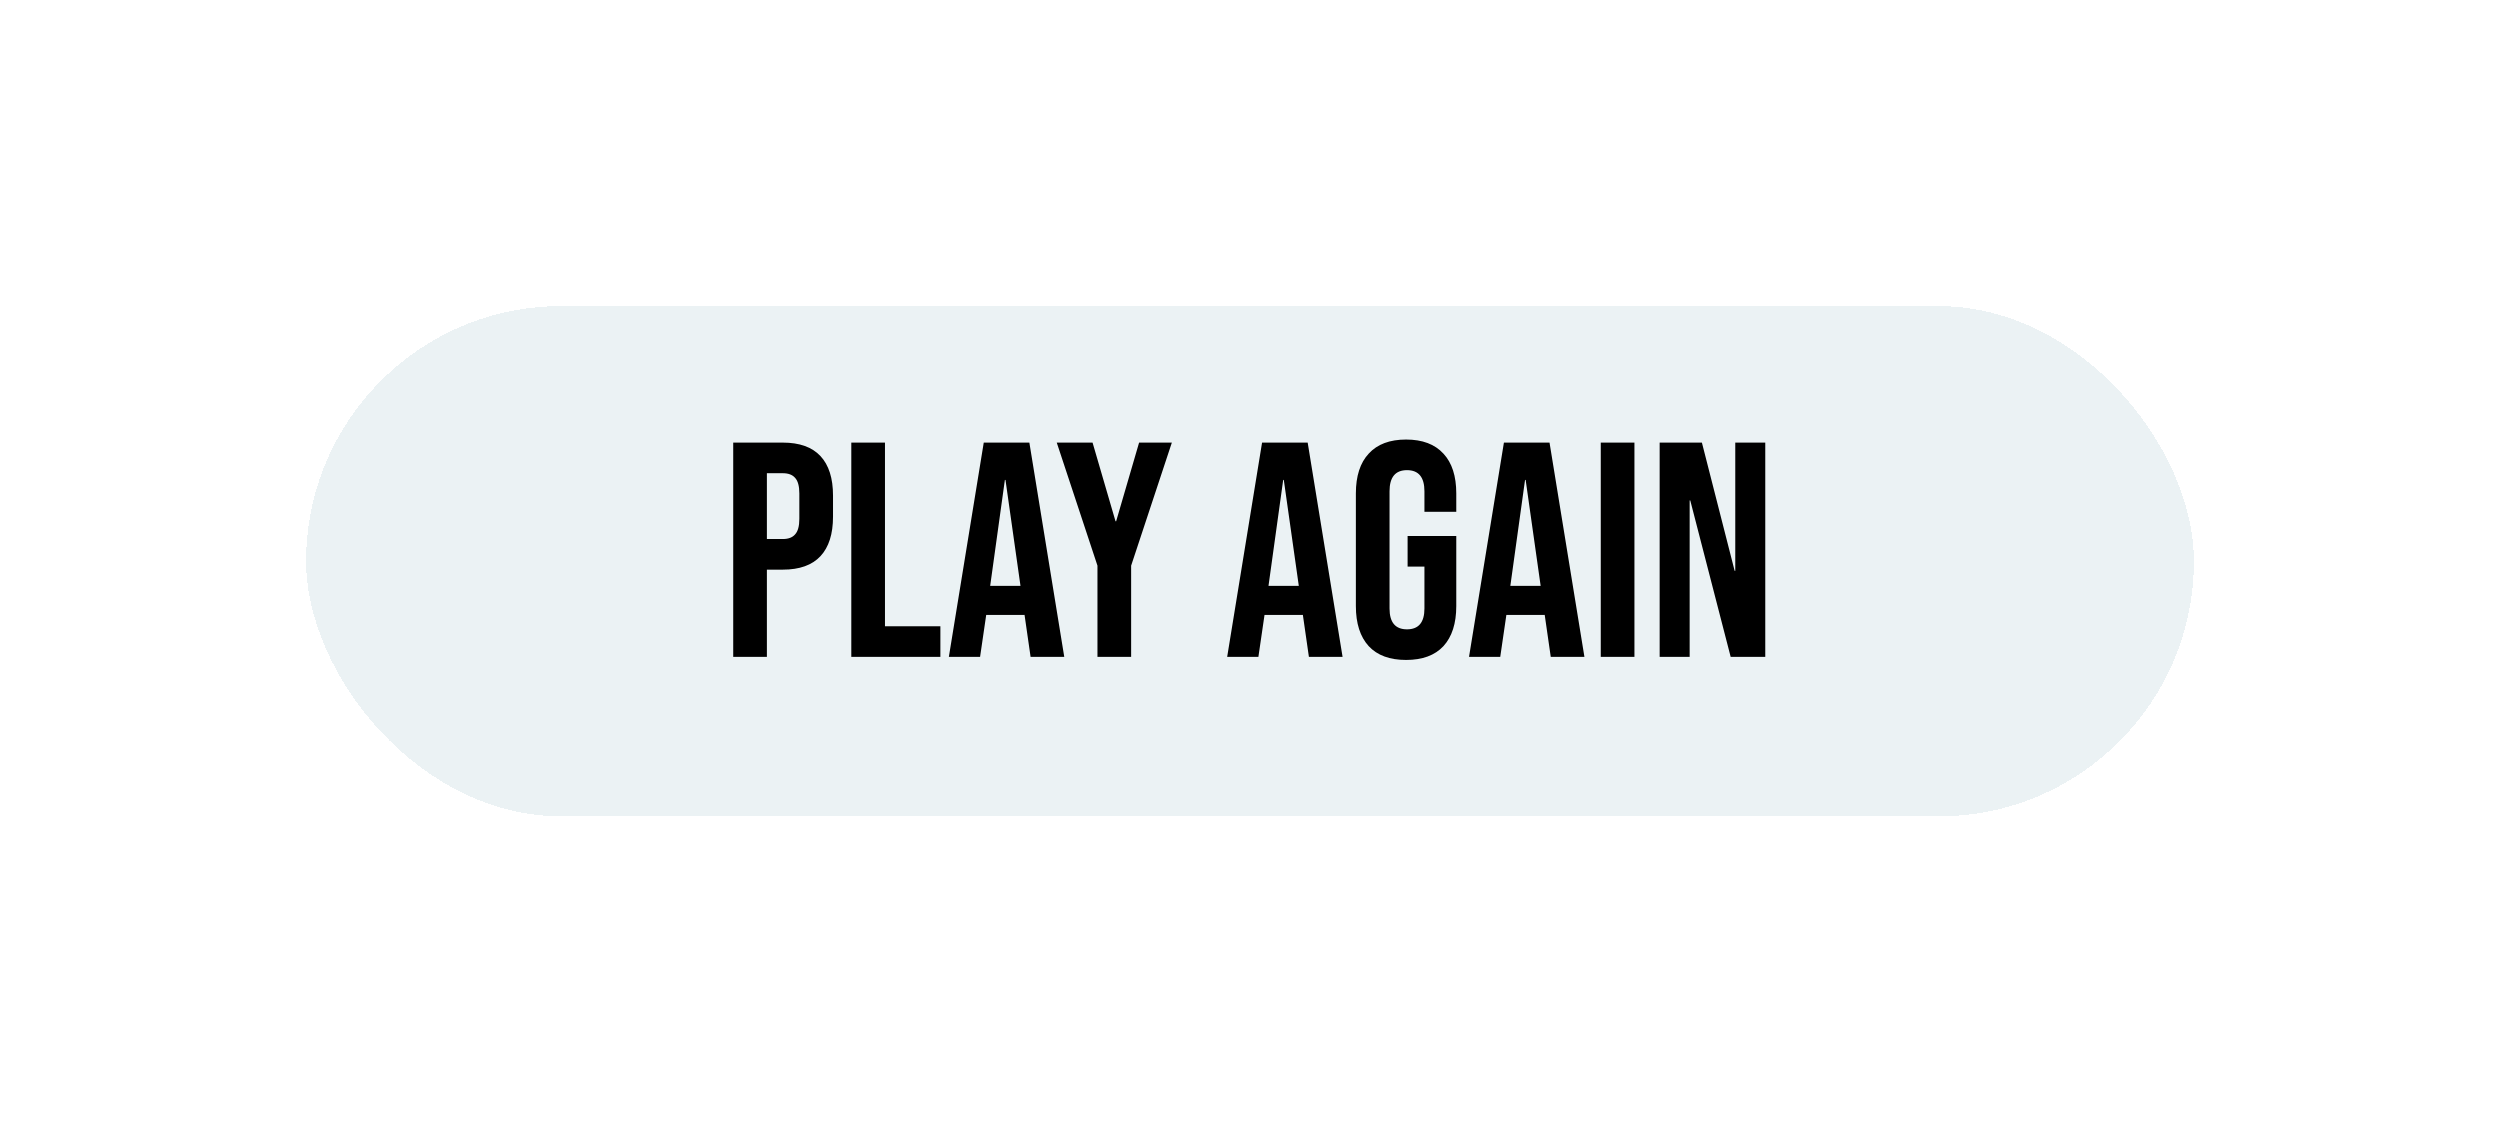<svg width="196" height="88" viewBox="0 0 196 88" fill="none" xmlns="http://www.w3.org/2000/svg">
<g filter="url(#filter0_dii_589_650)">
<rect x="24" y="24" width="148" height="40" rx="20" fill="#EBF2F4" shape-rendering="crispEdges"/>
<path d="M57.484 34.7H61.372C62.684 34.7 63.668 35.052 64.324 35.756C64.98 36.46 65.308 37.492 65.308 38.852V40.508C65.308 41.868 64.98 42.9 64.324 43.604C63.668 44.308 62.684 44.66 61.372 44.66H60.124V51.5H57.484V34.7ZM61.372 42.26C61.804 42.26 62.124 42.14 62.332 41.9C62.556 41.66 62.668 41.252 62.668 40.676V38.684C62.668 38.108 62.556 37.7 62.332 37.46C62.124 37.22 61.804 37.1 61.372 37.1H60.124V42.26H61.372ZM66.742 34.7H69.382V49.1H73.726V51.5H66.742V34.7ZM77.126 34.7H80.702L83.438 51.5H80.798L80.318 48.164V48.212H77.318L76.838 51.5H74.39L77.126 34.7ZM80.006 45.932L78.83 37.628H78.782L77.63 45.932H80.006ZM86.041 44.348L82.849 34.7H85.657L87.457 40.868H87.505L89.305 34.7H91.873L88.681 44.348V51.5H86.041V44.348ZM98.946 34.7H102.522L105.258 51.5H102.618L102.138 48.164V48.212H99.138L98.658 51.5H96.21L98.946 34.7ZM101.826 45.932L100.65 37.628H100.602L99.45 45.932H101.826ZM110.236 51.74C108.956 51.74 107.98 51.38 107.308 50.66C106.636 49.924 106.3 48.876 106.3 47.516V38.684C106.3 37.324 106.636 36.284 107.308 35.564C107.98 34.828 108.956 34.46 110.236 34.46C111.516 34.46 112.492 34.828 113.164 35.564C113.836 36.284 114.172 37.324 114.172 38.684V40.124H111.676V38.516C111.676 37.412 111.22 36.86 110.308 36.86C109.396 36.86 108.94 37.412 108.94 38.516V47.708C108.94 48.796 109.396 49.34 110.308 49.34C111.22 49.34 111.676 48.796 111.676 47.708V44.42H110.356V42.02H114.172V47.516C114.172 48.876 113.836 49.924 113.164 50.66C112.492 51.38 111.516 51.74 110.236 51.74ZM117.907 34.7L121.483 34.7L124.219 51.5H121.579L121.099 48.164V48.212H118.099L117.619 51.5H115.171L117.907 34.7ZM120.787 45.932L119.611 37.628H119.563L118.411 45.932H120.787ZM125.5 34.7H128.14V51.5H125.5V34.7ZM130.117 34.7H133.429L135.997 44.756H136.045V34.7H138.397V51.5H135.685L132.517 39.236H132.469V51.5H130.117V34.7Z" fill="black"/>
</g>
<defs>
<filter id="filter0_dii_589_650" x="0" y="0" width="196" height="88" filterUnits="userSpaceOnUse" color-interpolation-filters="sRGB">
<feFlood flood-opacity="0" result="BackgroundImageFix"/>
<feColorMatrix in="SourceAlpha" type="matrix" values="0 0 0 0 0 0 0 0 0 0 0 0 0 0 0 0 0 0 127 0" result="hardAlpha"/>
<feOffset/>
<feGaussianBlur stdDeviation="12"/>
<feComposite in2="hardAlpha" operator="out"/>
<feColorMatrix type="matrix" values="0 0 0 0 0.859 0 0 0 0 0.694 0 0 0 0 0.694 0 0 0 1 0"/>
<feBlend mode="normal" in2="BackgroundImageFix" result="effect1_dropShadow_589_650"/>
<feBlend mode="normal" in="SourceGraphic" in2="effect1_dropShadow_589_650" result="shape"/>
<feColorMatrix in="SourceAlpha" type="matrix" values="0 0 0 0 0 0 0 0 0 0 0 0 0 0 0 0 0 0 127 0" result="hardAlpha"/>
<feOffset dx="3" dy="3"/>
<feGaussianBlur stdDeviation="2.5"/>
<feComposite in2="hardAlpha" operator="arithmetic" k2="-1" k3="1"/>
<feColorMatrix type="matrix" values="0 0 0 0 0.91 0 0 0 0 0.914 0 0 0 0 0.941 0 0 0 0.25 0"/>
<feBlend mode="normal" in2="shape" result="effect2_innerShadow_589_650"/>
<feColorMatrix in="SourceAlpha" type="matrix" values="0 0 0 0 0 0 0 0 0 0 0 0 0 0 0 0 0 0 127 0" result="hardAlpha"/>
<feOffset dx="-3" dy="-3"/>
<feGaussianBlur stdDeviation="2"/>
<feComposite in2="hardAlpha" operator="arithmetic" k2="-1" k3="1"/>
<feColorMatrix type="matrix" values="0 0 0 0 0 0 0 0 0 0 0 0 0 0 0 0 0 0 0.12 0"/>
<feBlend mode="normal" in2="effect2_innerShadow_589_650" result="effect3_innerShadow_589_650"/>
</filter>
</defs>
</svg>
